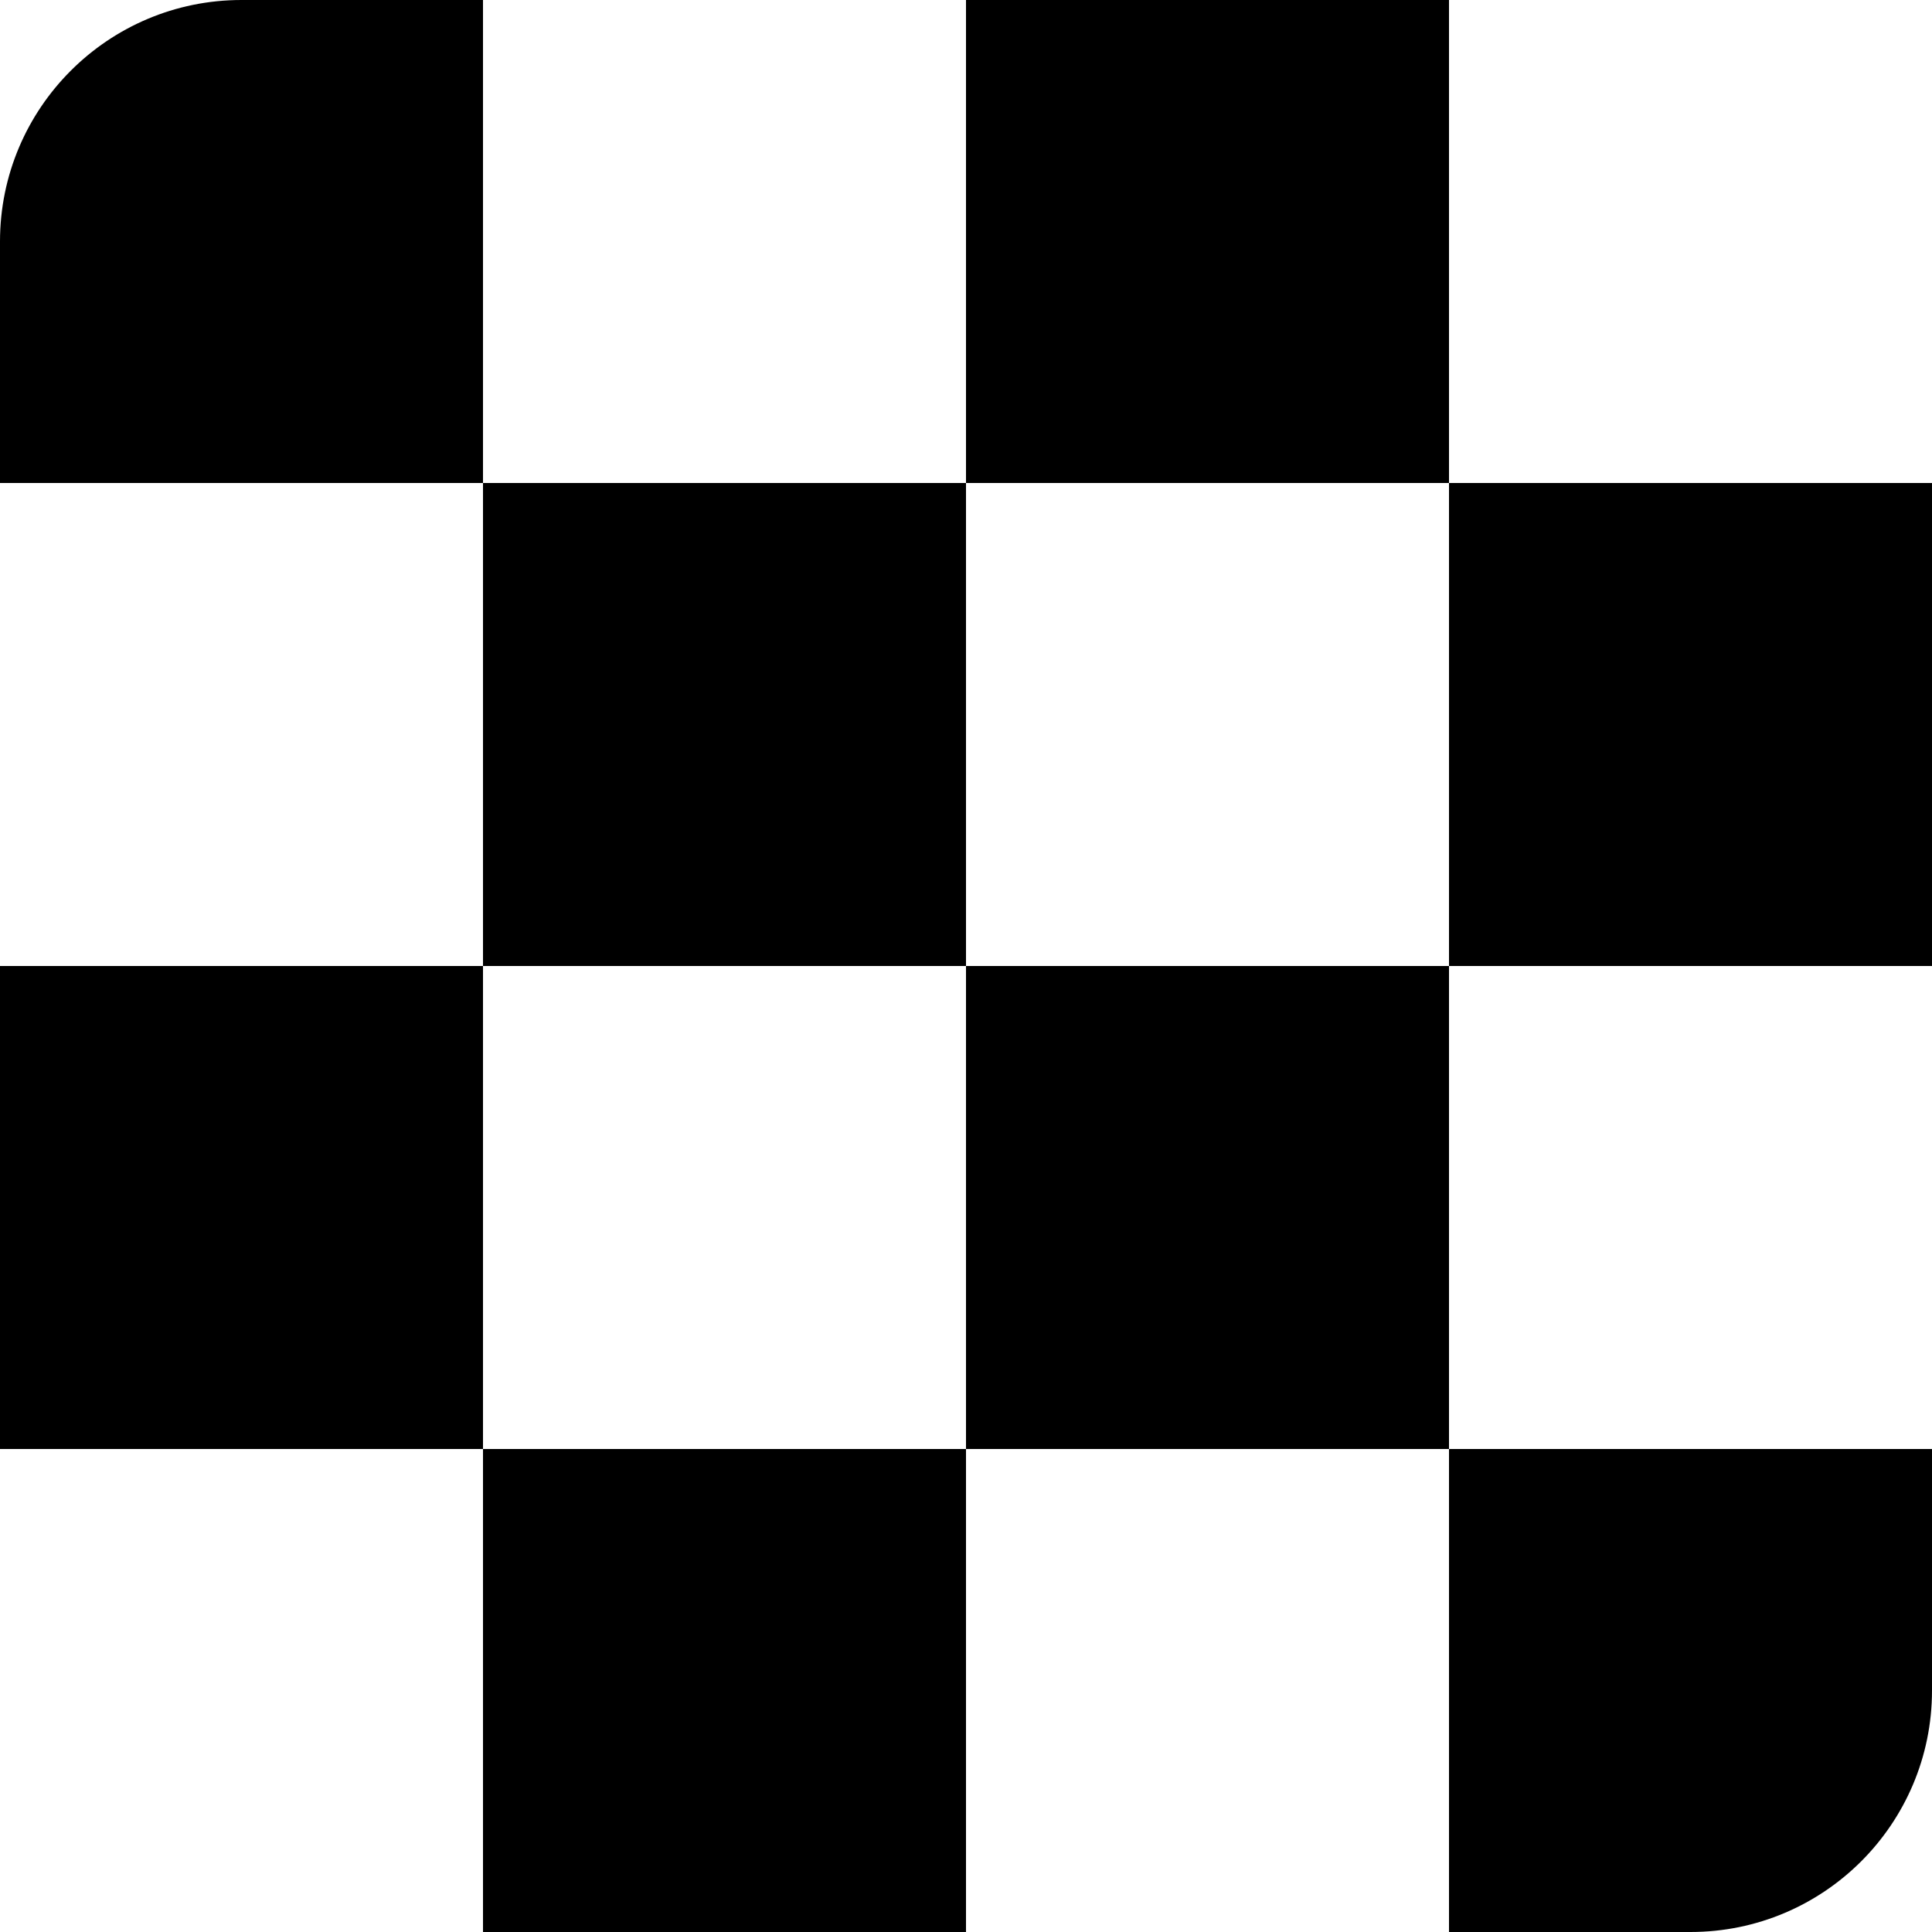 <!--
* SPDX-FileCopyrightText: © 2022 Liferay, Inc. <https://liferay.com>
* SPDX-FileCopyrightText: © 2022 Contributors to the project Clay <https://github.com/liferay/clay/graphs/contributors>
*
* SPDX-License-Identifier: BSD-3-Clause
-->
<svg xmlns="http://www.w3.org/2000/svg" viewBox="0 0 512 512">
  <path class="lexicon-icon-outline lx-opacity-square-1" d="M0 256h128v128H0z"/>
  <path class="lexicon-icon-outline lx-opacity-square-2" d="M128 128h128v128H128z"/>
  <path class="lexicon-icon-outline lx-opacity-square-3" d="M0 64C0 28.654 28.654 0 64 0h64v128H0V64Z"/>
  <path class="lexicon-icon-outline lx-opacity-square-4" d="M128 384h128v128H128z"/>
  <path class="lexicon-icon-outline lx-opacity-square-5" d="M256 0h128v128H256z"/>
  <path class="lexicon-icon-outline lx-opacity-square-6" d="M256 256h128v128H256z"/>
  <path class="lexicon-icon-outline lx-opacity-square-7" d="M384 384h128v64c0 35.346-28.654 64-64 64h-64V384Z"/>
  <path class="lexicon-icon-outline lx-opacity-square-8" d="M384 128h128v128H384z"/>
</svg>